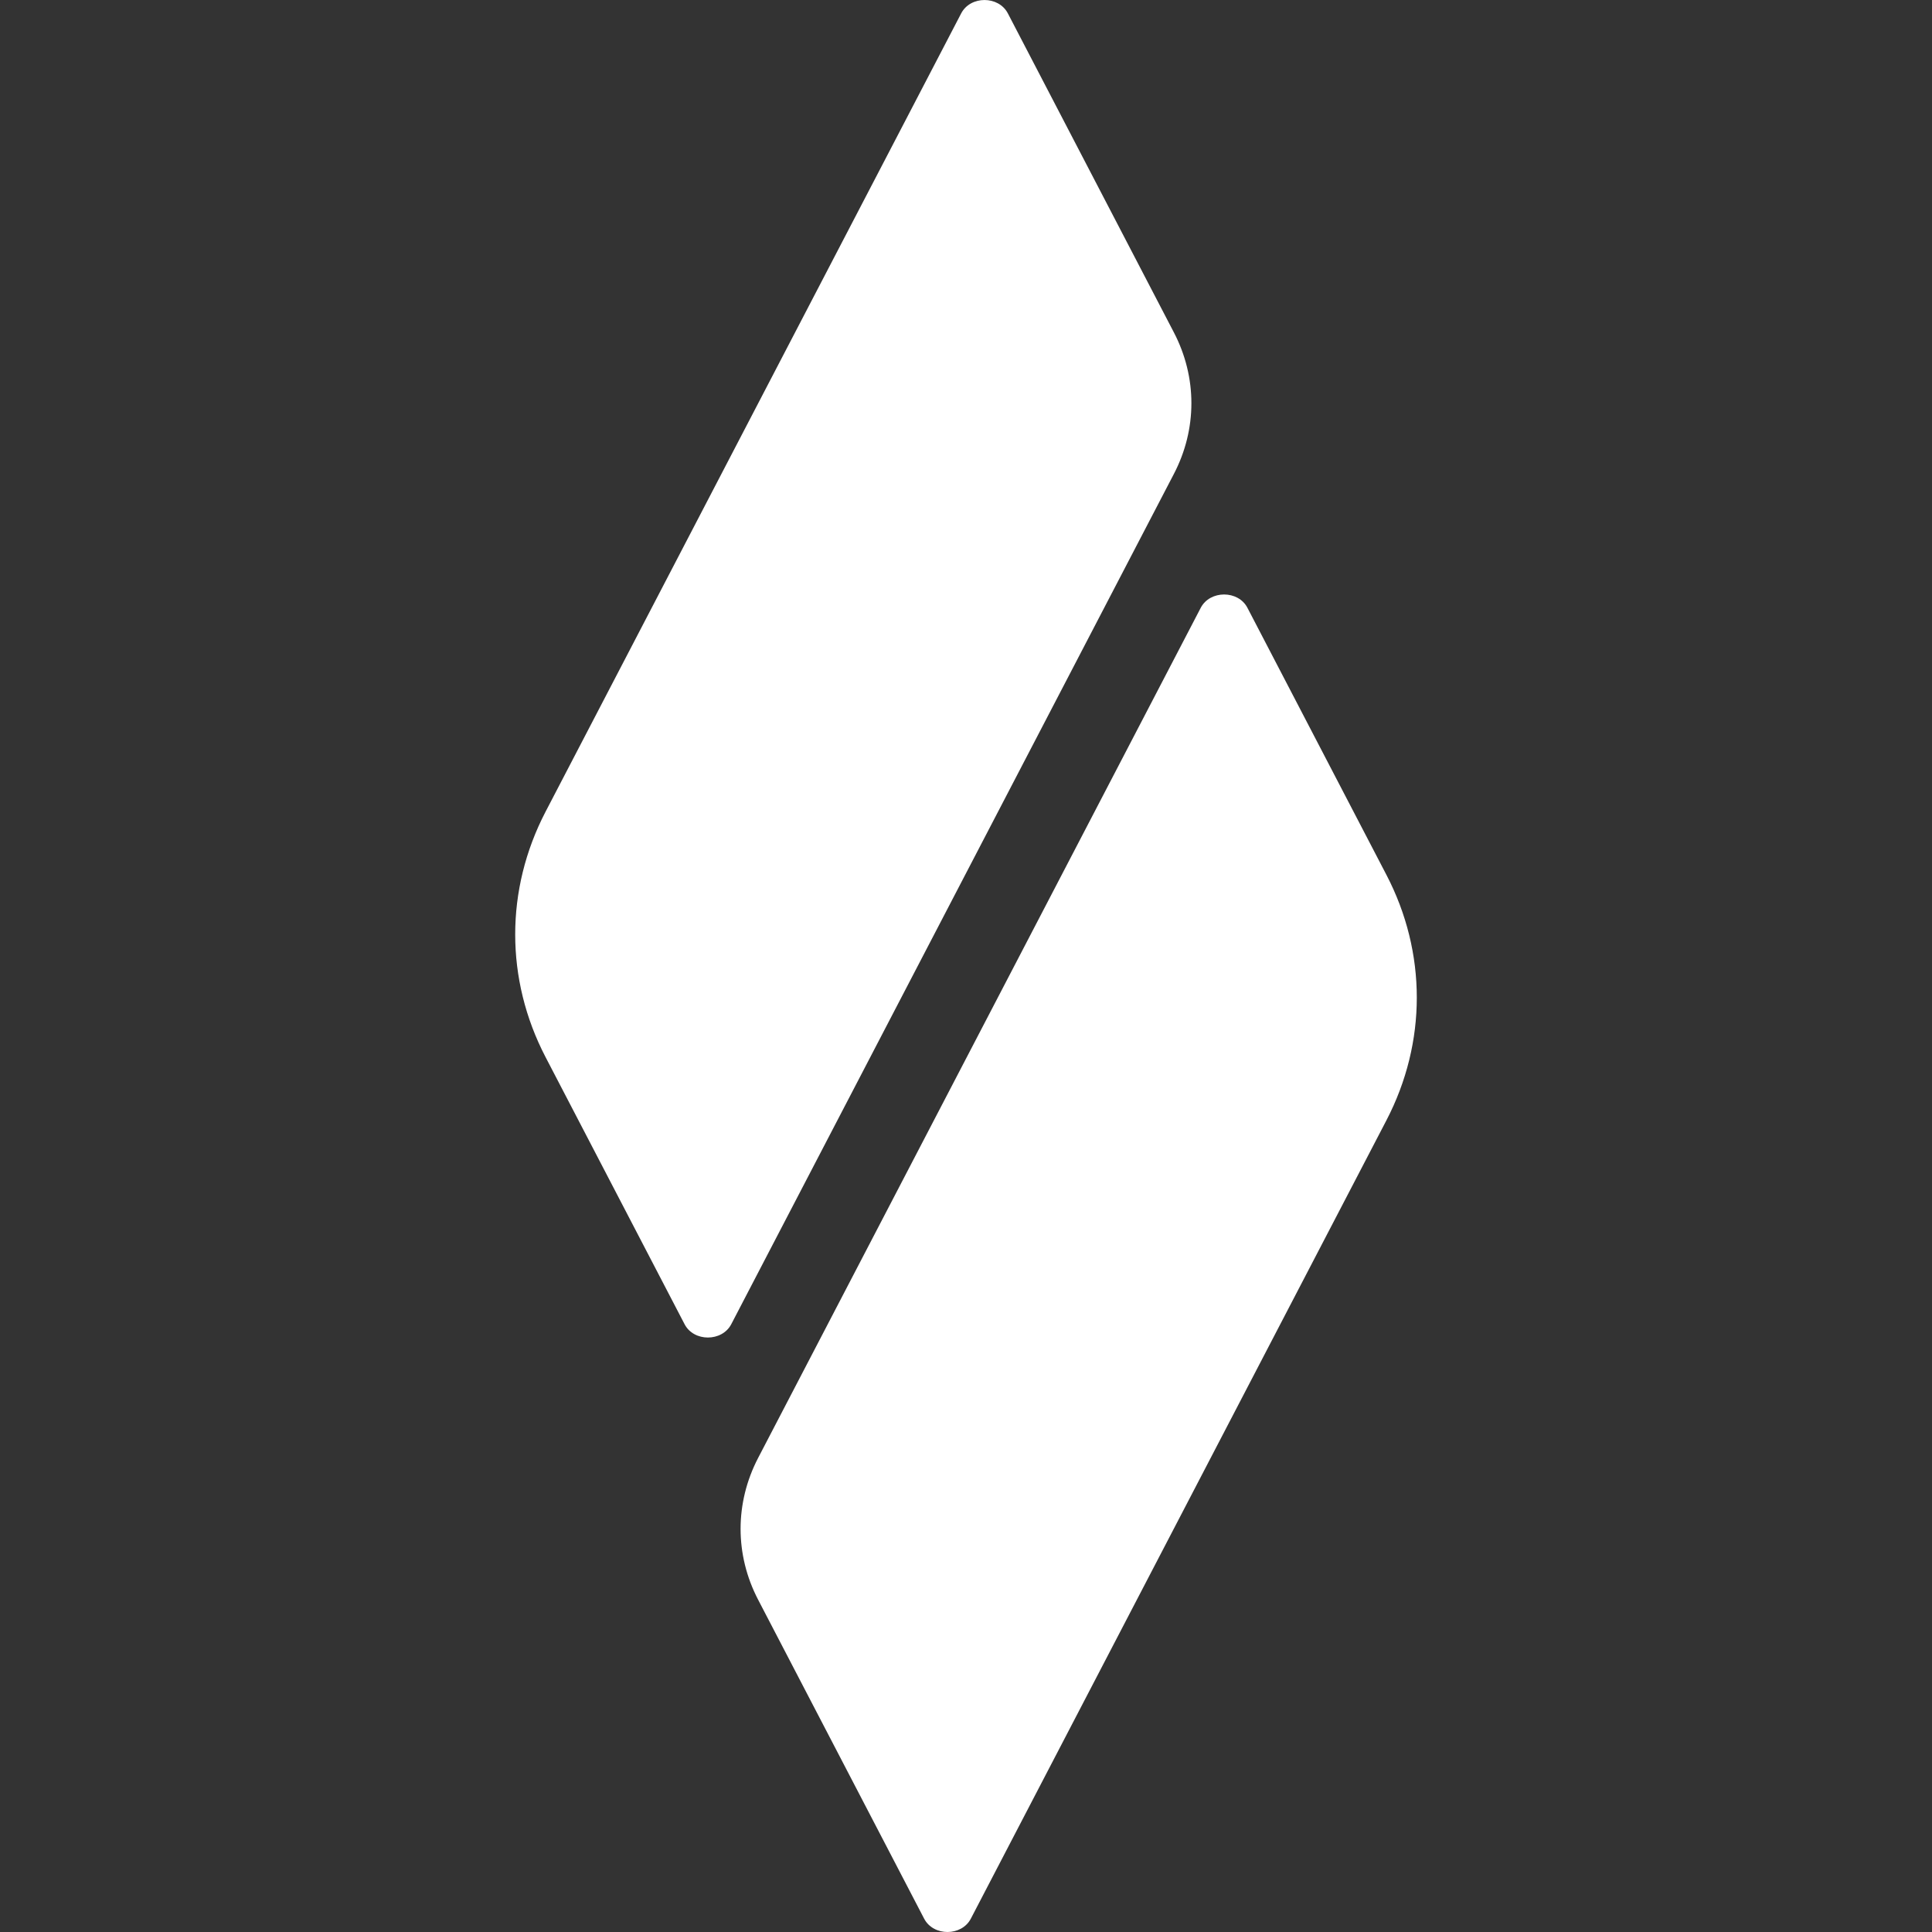 <svg width="30" height="30" viewBox="0 0 30 30" fill="none" xmlns="http://www.w3.org/2000/svg">
<rect x="0" y="0" width="30" height="30" fill="#333333" stroke="none"/>
<path d="M18.227 5.16L15.65 0.208C15.506 -0.069 15.069 -0.069 14.925 0.208L8.471 12.605C7.843 13.813 7.843 15.207 8.471 16.414L10.63 20.562C10.773 20.838 11.211 20.838 11.355 20.562L18.227 7.361C18.591 6.664 18.591 5.858 18.227 5.16Z" fill="white"/>
<path d="M18.645 9.438L11.772 22.639C11.409 23.337 11.409 24.144 11.772 24.84L14.35 29.793C14.494 30.069 14.931 30.069 15.075 29.793L21.529 17.395C22.157 16.187 22.157 14.793 21.529 13.586L19.37 9.438C19.227 9.162 18.789 9.162 18.645 9.438Z" fill="white"/>
</svg>
